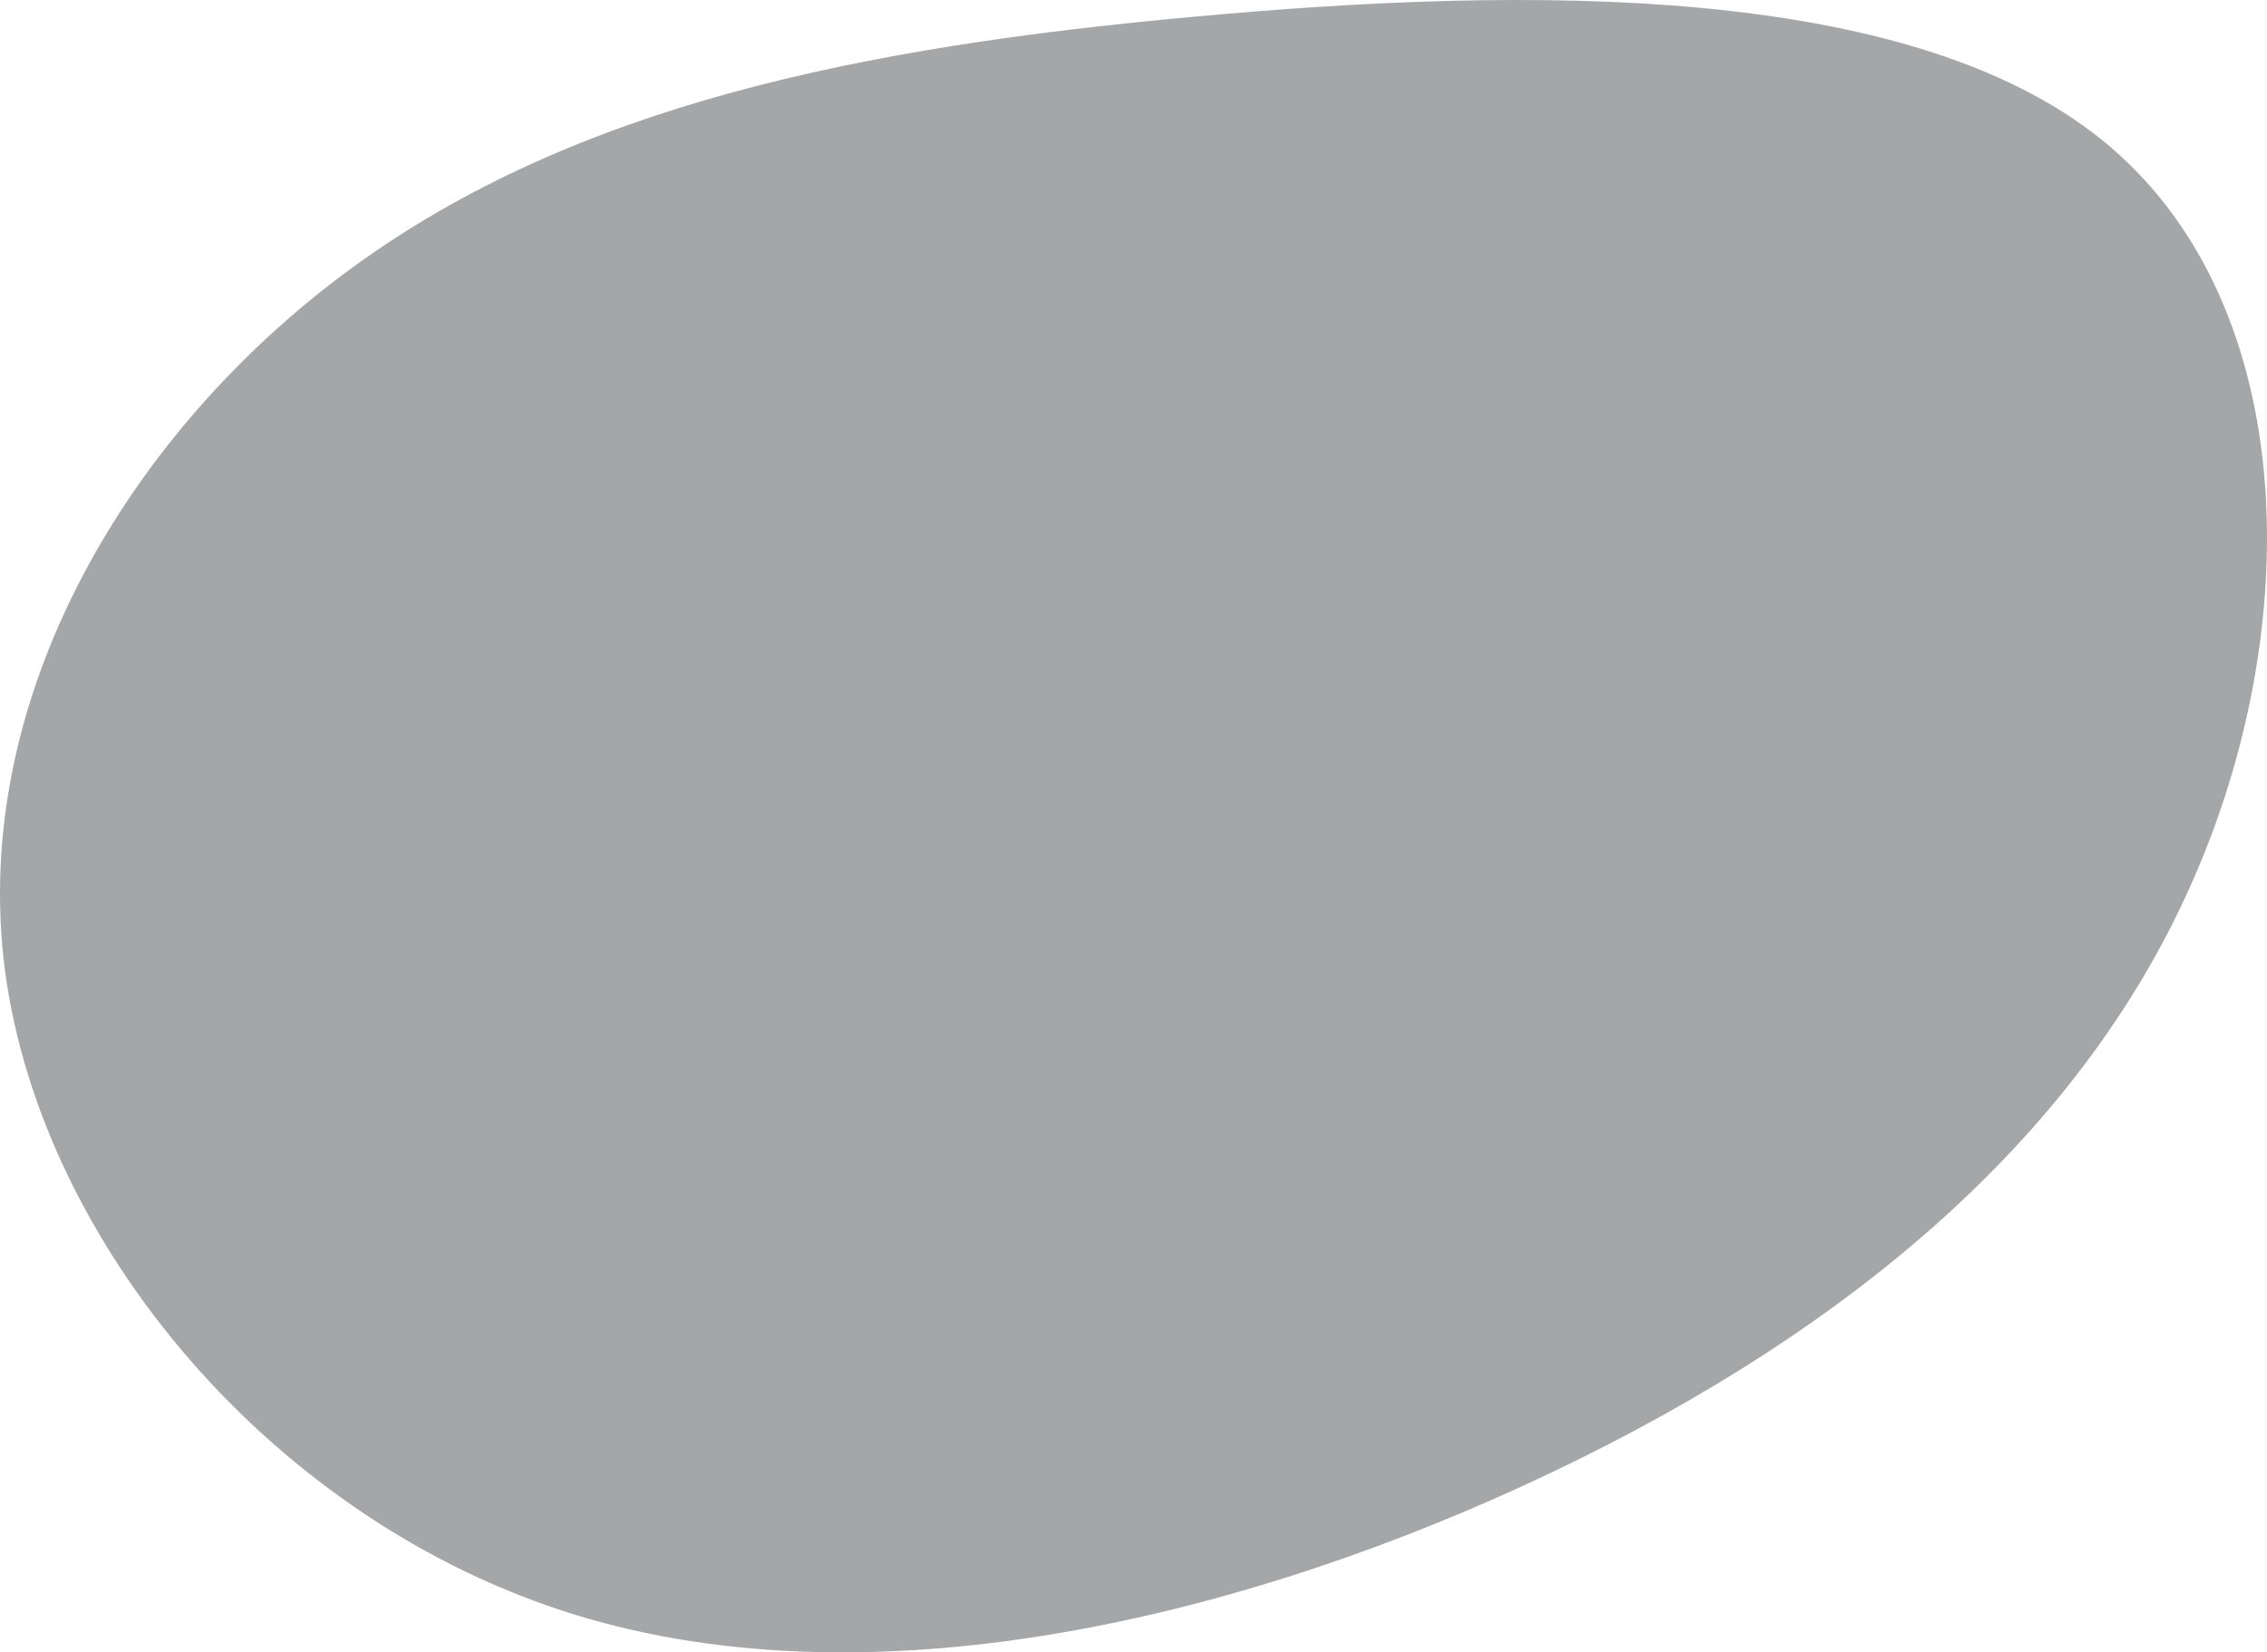 <svg height="909" viewBox="0 0 1247 909" width="1247" xmlns="http://www.w3.org/2000/svg"><path d="m1156.244 77.003c107.268 86.614 112.617 261.773 51.703 403.395-60.617 141.623-187.199 249.709-353.301 329.085-166.102 79.376-371.724 130.042-538.124 78.894-166.399-51.148-293.873-204.11-313.782-354.418-19.611-150.067 68.343-297.239 191.062-386.748 122.72-89.509 279.907-121.356 462.947-138.004 183.336-16.889 392.227-18.819 499.495 67.795z" fill="#a4a6a8"/></svg>